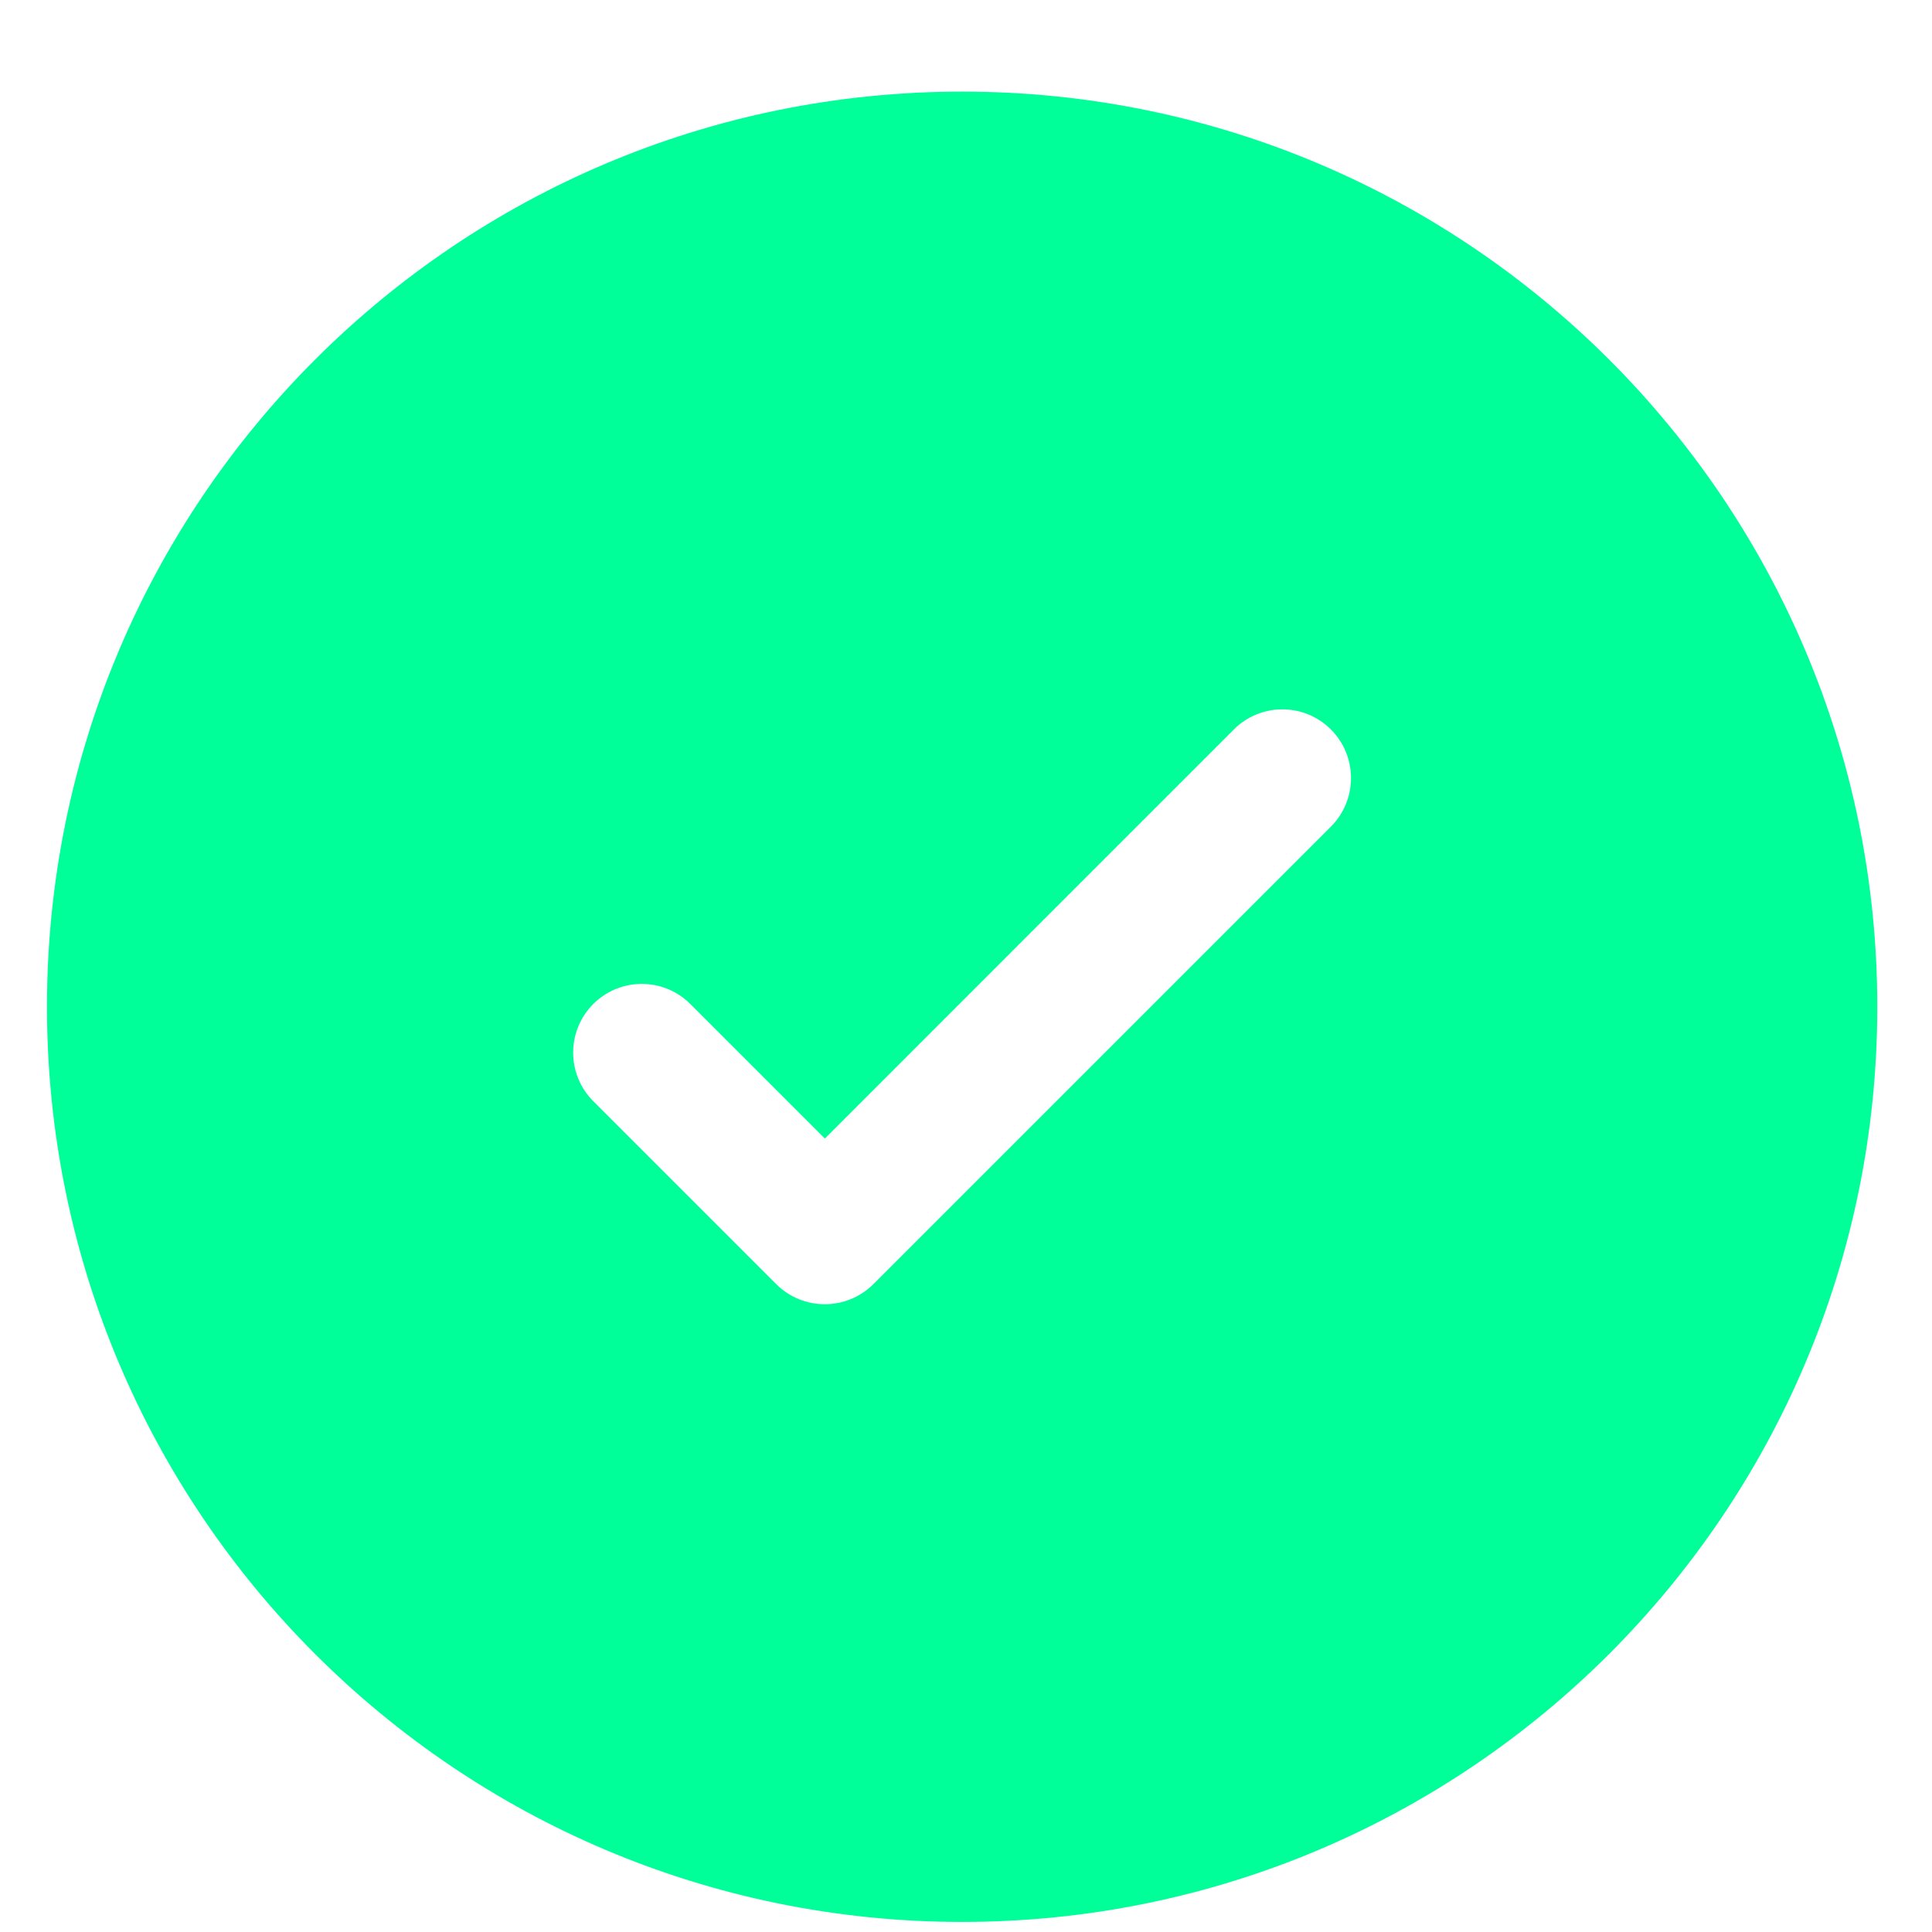 <svg width="19" height="19" viewBox="0 0 19 19" fill="none" xmlns="http://www.w3.org/2000/svg">
<path fill-rule="evenodd" clip-rule="evenodd" d="M18.462 9.901C18.462 14.872 14.432 18.901 9.462 18.901C4.491 18.901 0.462 14.872 0.462 9.901C0.462 4.931 4.491 0.901 9.462 0.901C14.432 0.901 18.462 4.931 18.462 9.901ZM13.089 7.174C13.352 7.438 13.352 7.865 13.089 8.129L8.589 12.629C8.325 12.892 7.898 12.892 7.634 12.629L5.834 10.829C5.571 10.565 5.571 10.138 5.834 9.874C6.098 9.61 6.525 9.61 6.789 9.874L8.112 11.197L10.123 9.185L12.134 7.174C12.398 6.91 12.825 6.91 13.089 7.174Z" fill="#00FF99"/>
</svg>
